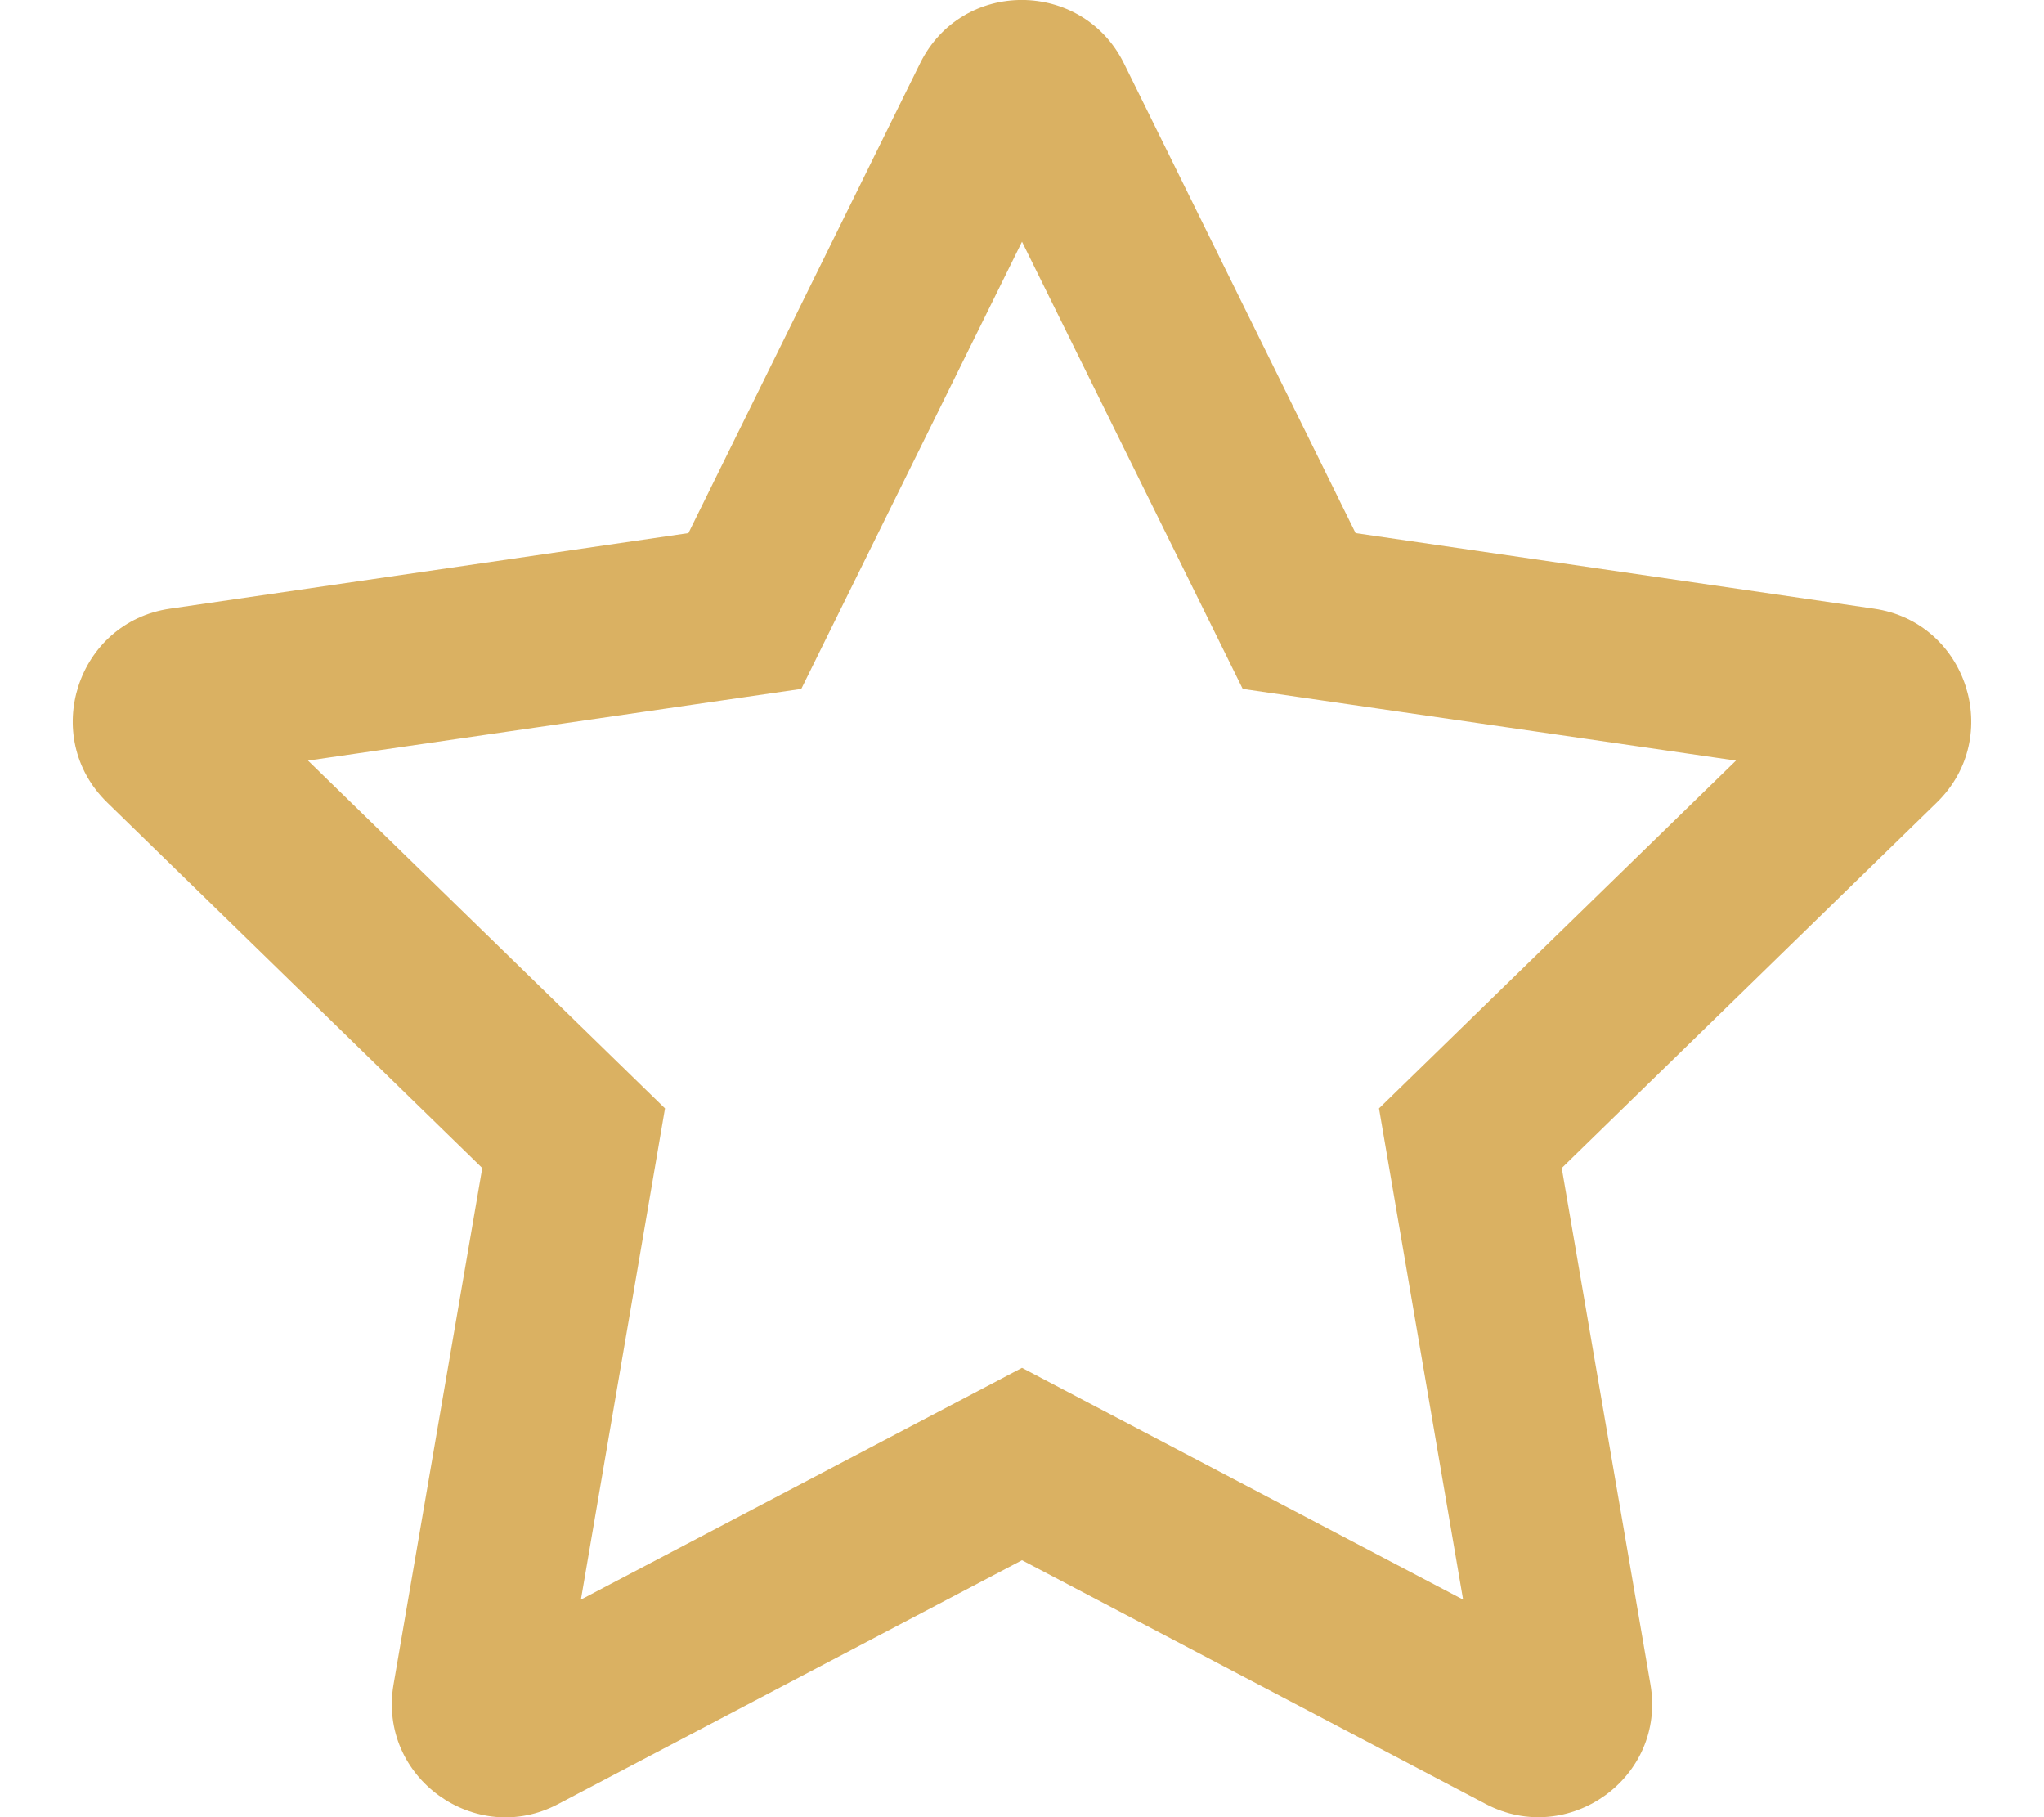 <svg id="Capa_1" data-name="Capa 1" xmlns="http://www.w3.org/2000/svg" width="203.2mm" height="180.622mm" viewBox="0 0 576 512"><defs><style>.cls-1{fill:#dab162;}</style></defs><path class="cls-1" d="M528.1,171.5,382,150.2,316.7,17.8c-11.7-23.6-45.6-23.9-57.4,0L194,150.2,47.9,171.5c-26.2,3.8-36.7,36.1-17.7,54.6l105.7,103-25,145.5c-4.5,26.3,23.2,46,46.4,33.7L288,439.6l130.7,68.7c23.2,12.2,50.9-7.4,46.4-33.7l-25-145.5,105.7-103c19-18.5,8.5-50.8-17.7-54.6ZM388.6,312.3l23.7,138.4L288,385.4,163.7,450.7l23.7-138.4-100.6-98,139-20.2L288,68.1l62.2,126,139,20.2-100.6,98Z"/></svg>
